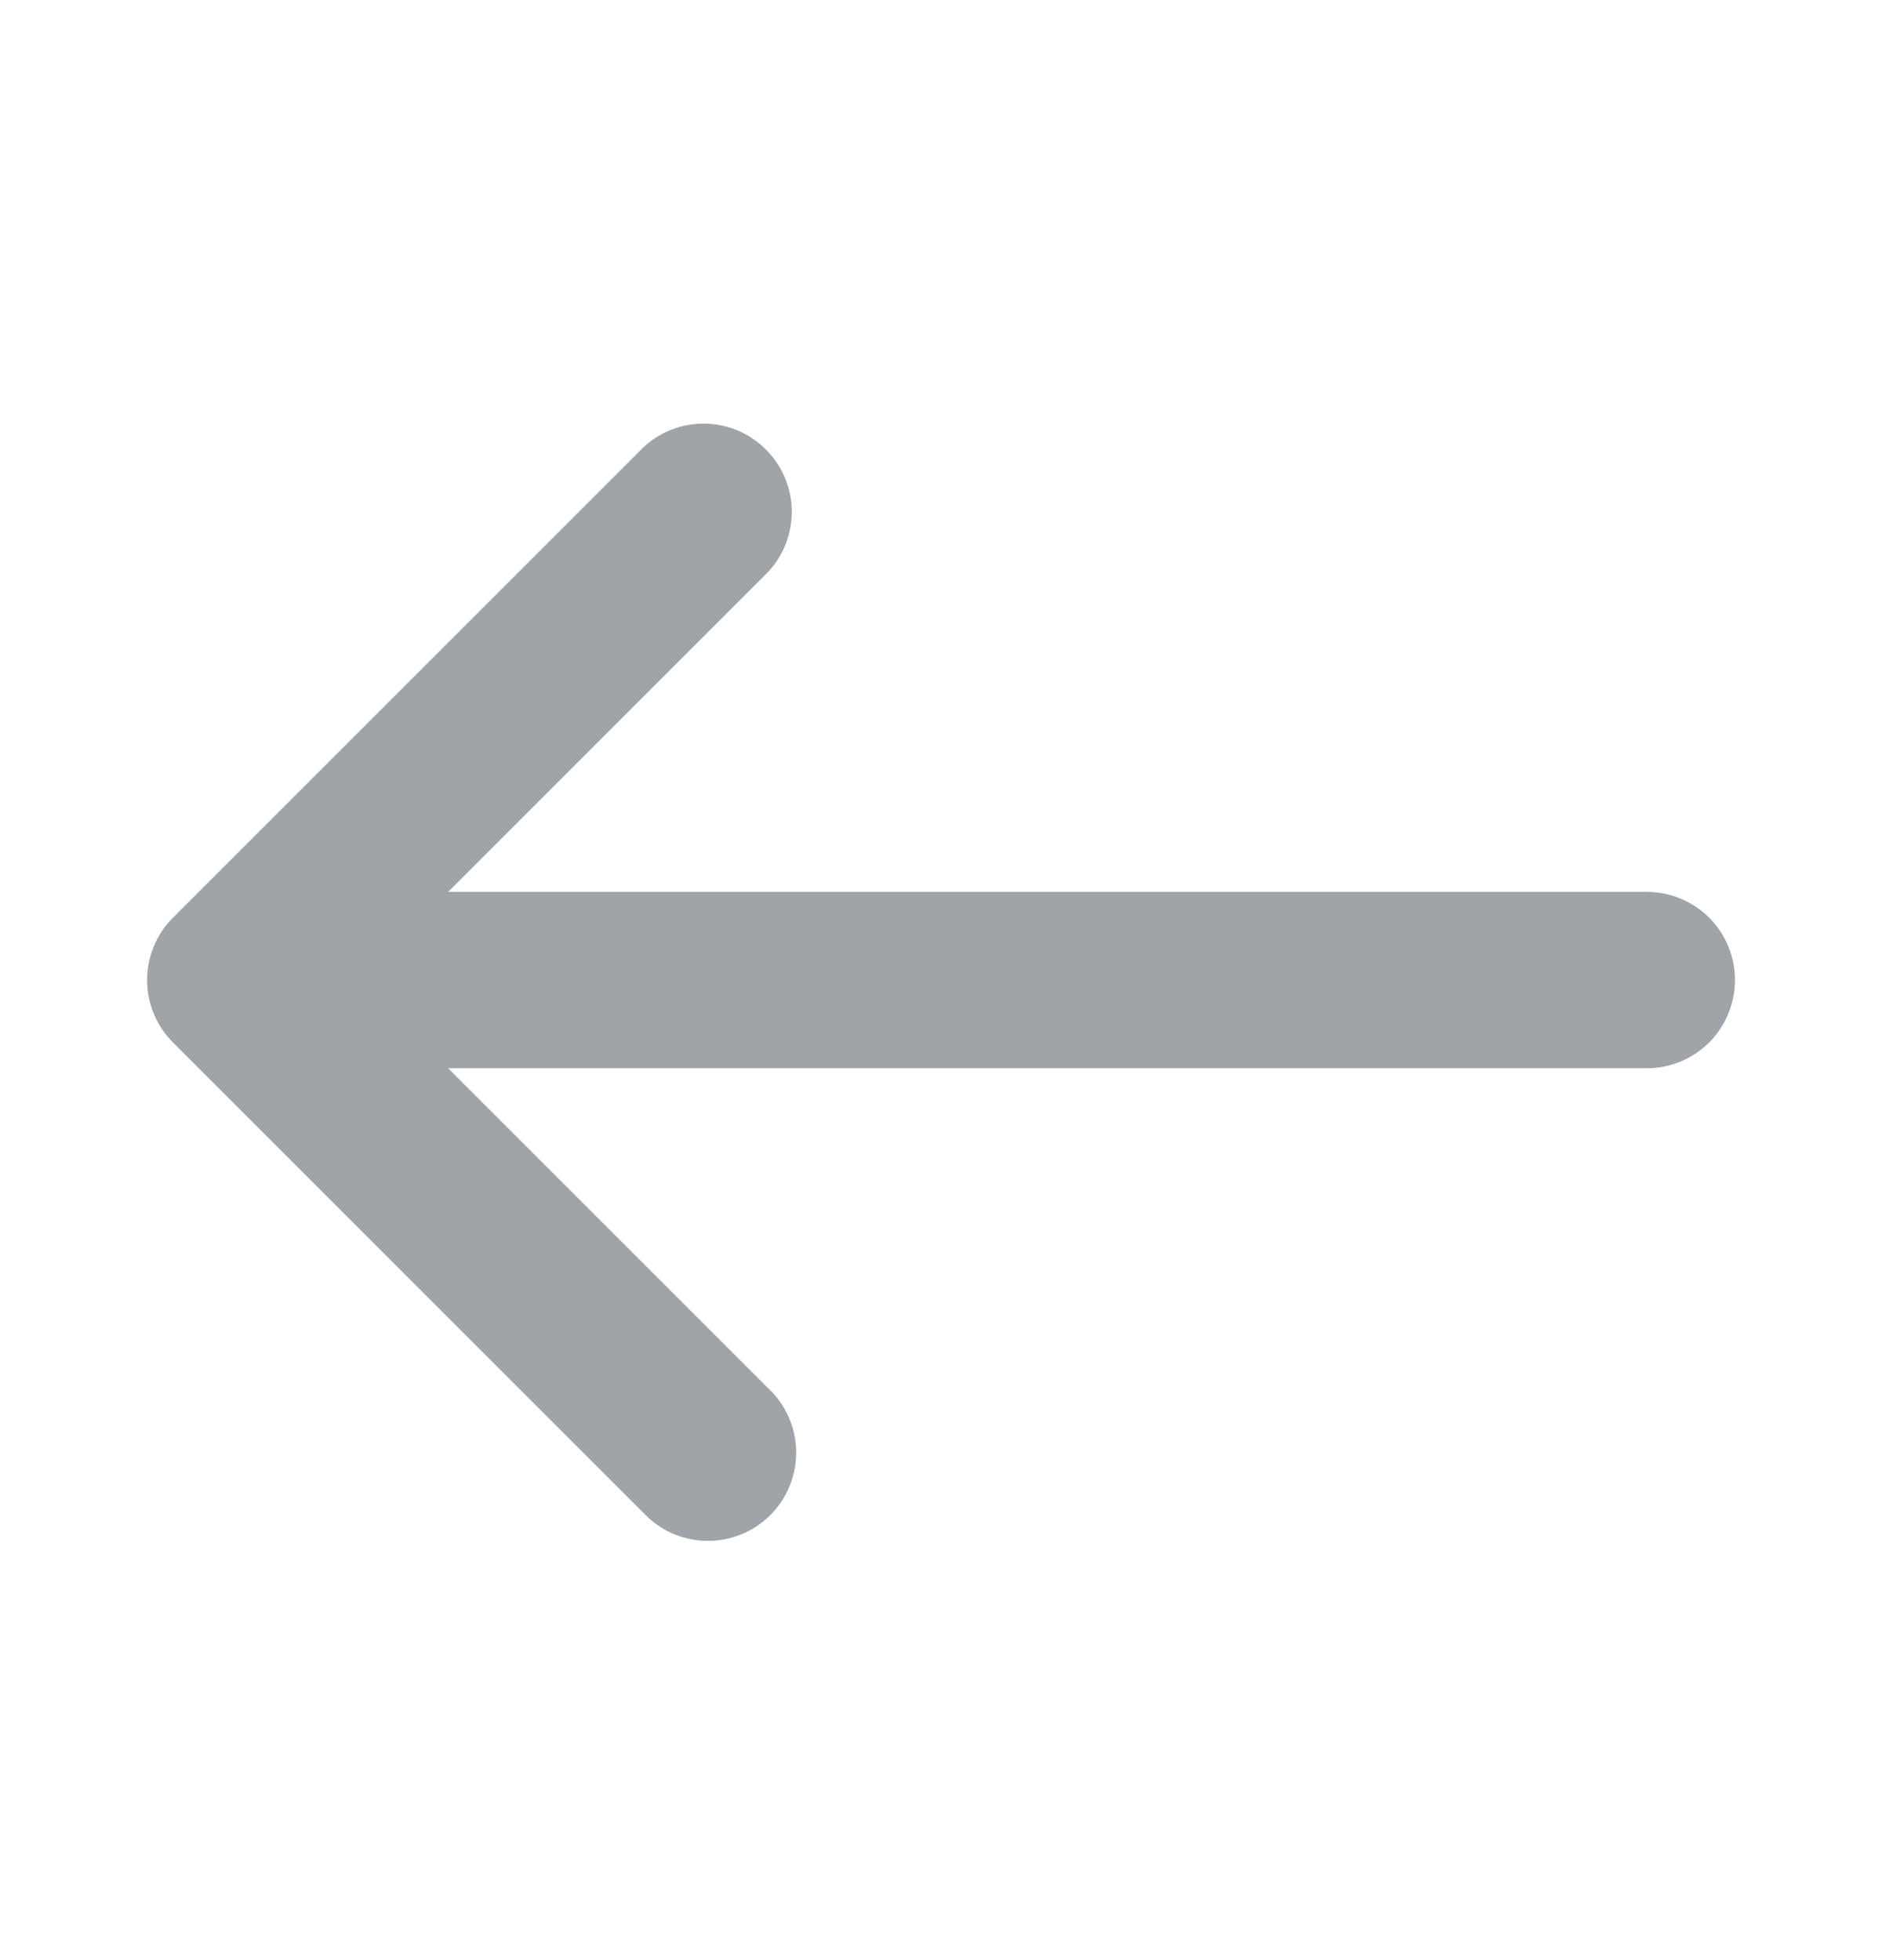 <svg width="24" height="25" viewBox="0 0 24 25" fill="none" xmlns="http://www.w3.org/2000/svg">
<path fill-rule="evenodd" clip-rule="evenodd" d="M22.125 12.5C22.125 12.798 22.006 13.085 21.796 13.296C21.584 13.507 21.298 13.625 21 13.625H5.715L9.795 17.705C9.906 17.808 9.994 17.932 10.056 18.07C10.117 18.208 10.15 18.357 10.153 18.508C10.155 18.659 10.128 18.809 10.071 18.949C10.015 19.09 9.93 19.217 9.824 19.324C9.717 19.43 9.589 19.515 9.449 19.571C9.309 19.628 9.159 19.656 9.008 19.653C8.857 19.65 8.708 19.617 8.57 19.556C8.432 19.494 8.308 19.405 8.205 19.295L2.205 13.295C1.994 13.084 1.876 12.798 1.876 12.5C1.876 12.202 1.994 11.916 2.205 11.705L8.205 5.705C8.418 5.506 8.7 5.398 8.992 5.403C9.283 5.408 9.561 5.526 9.767 5.733C9.974 5.939 10.092 6.217 10.097 6.508C10.102 6.8 9.994 7.082 9.795 7.295L5.715 11.375H21C21.298 11.375 21.584 11.493 21.796 11.704C22.006 11.915 22.125 12.202 22.125 12.5Z" fill="#9FA4A9"/>
</svg>
